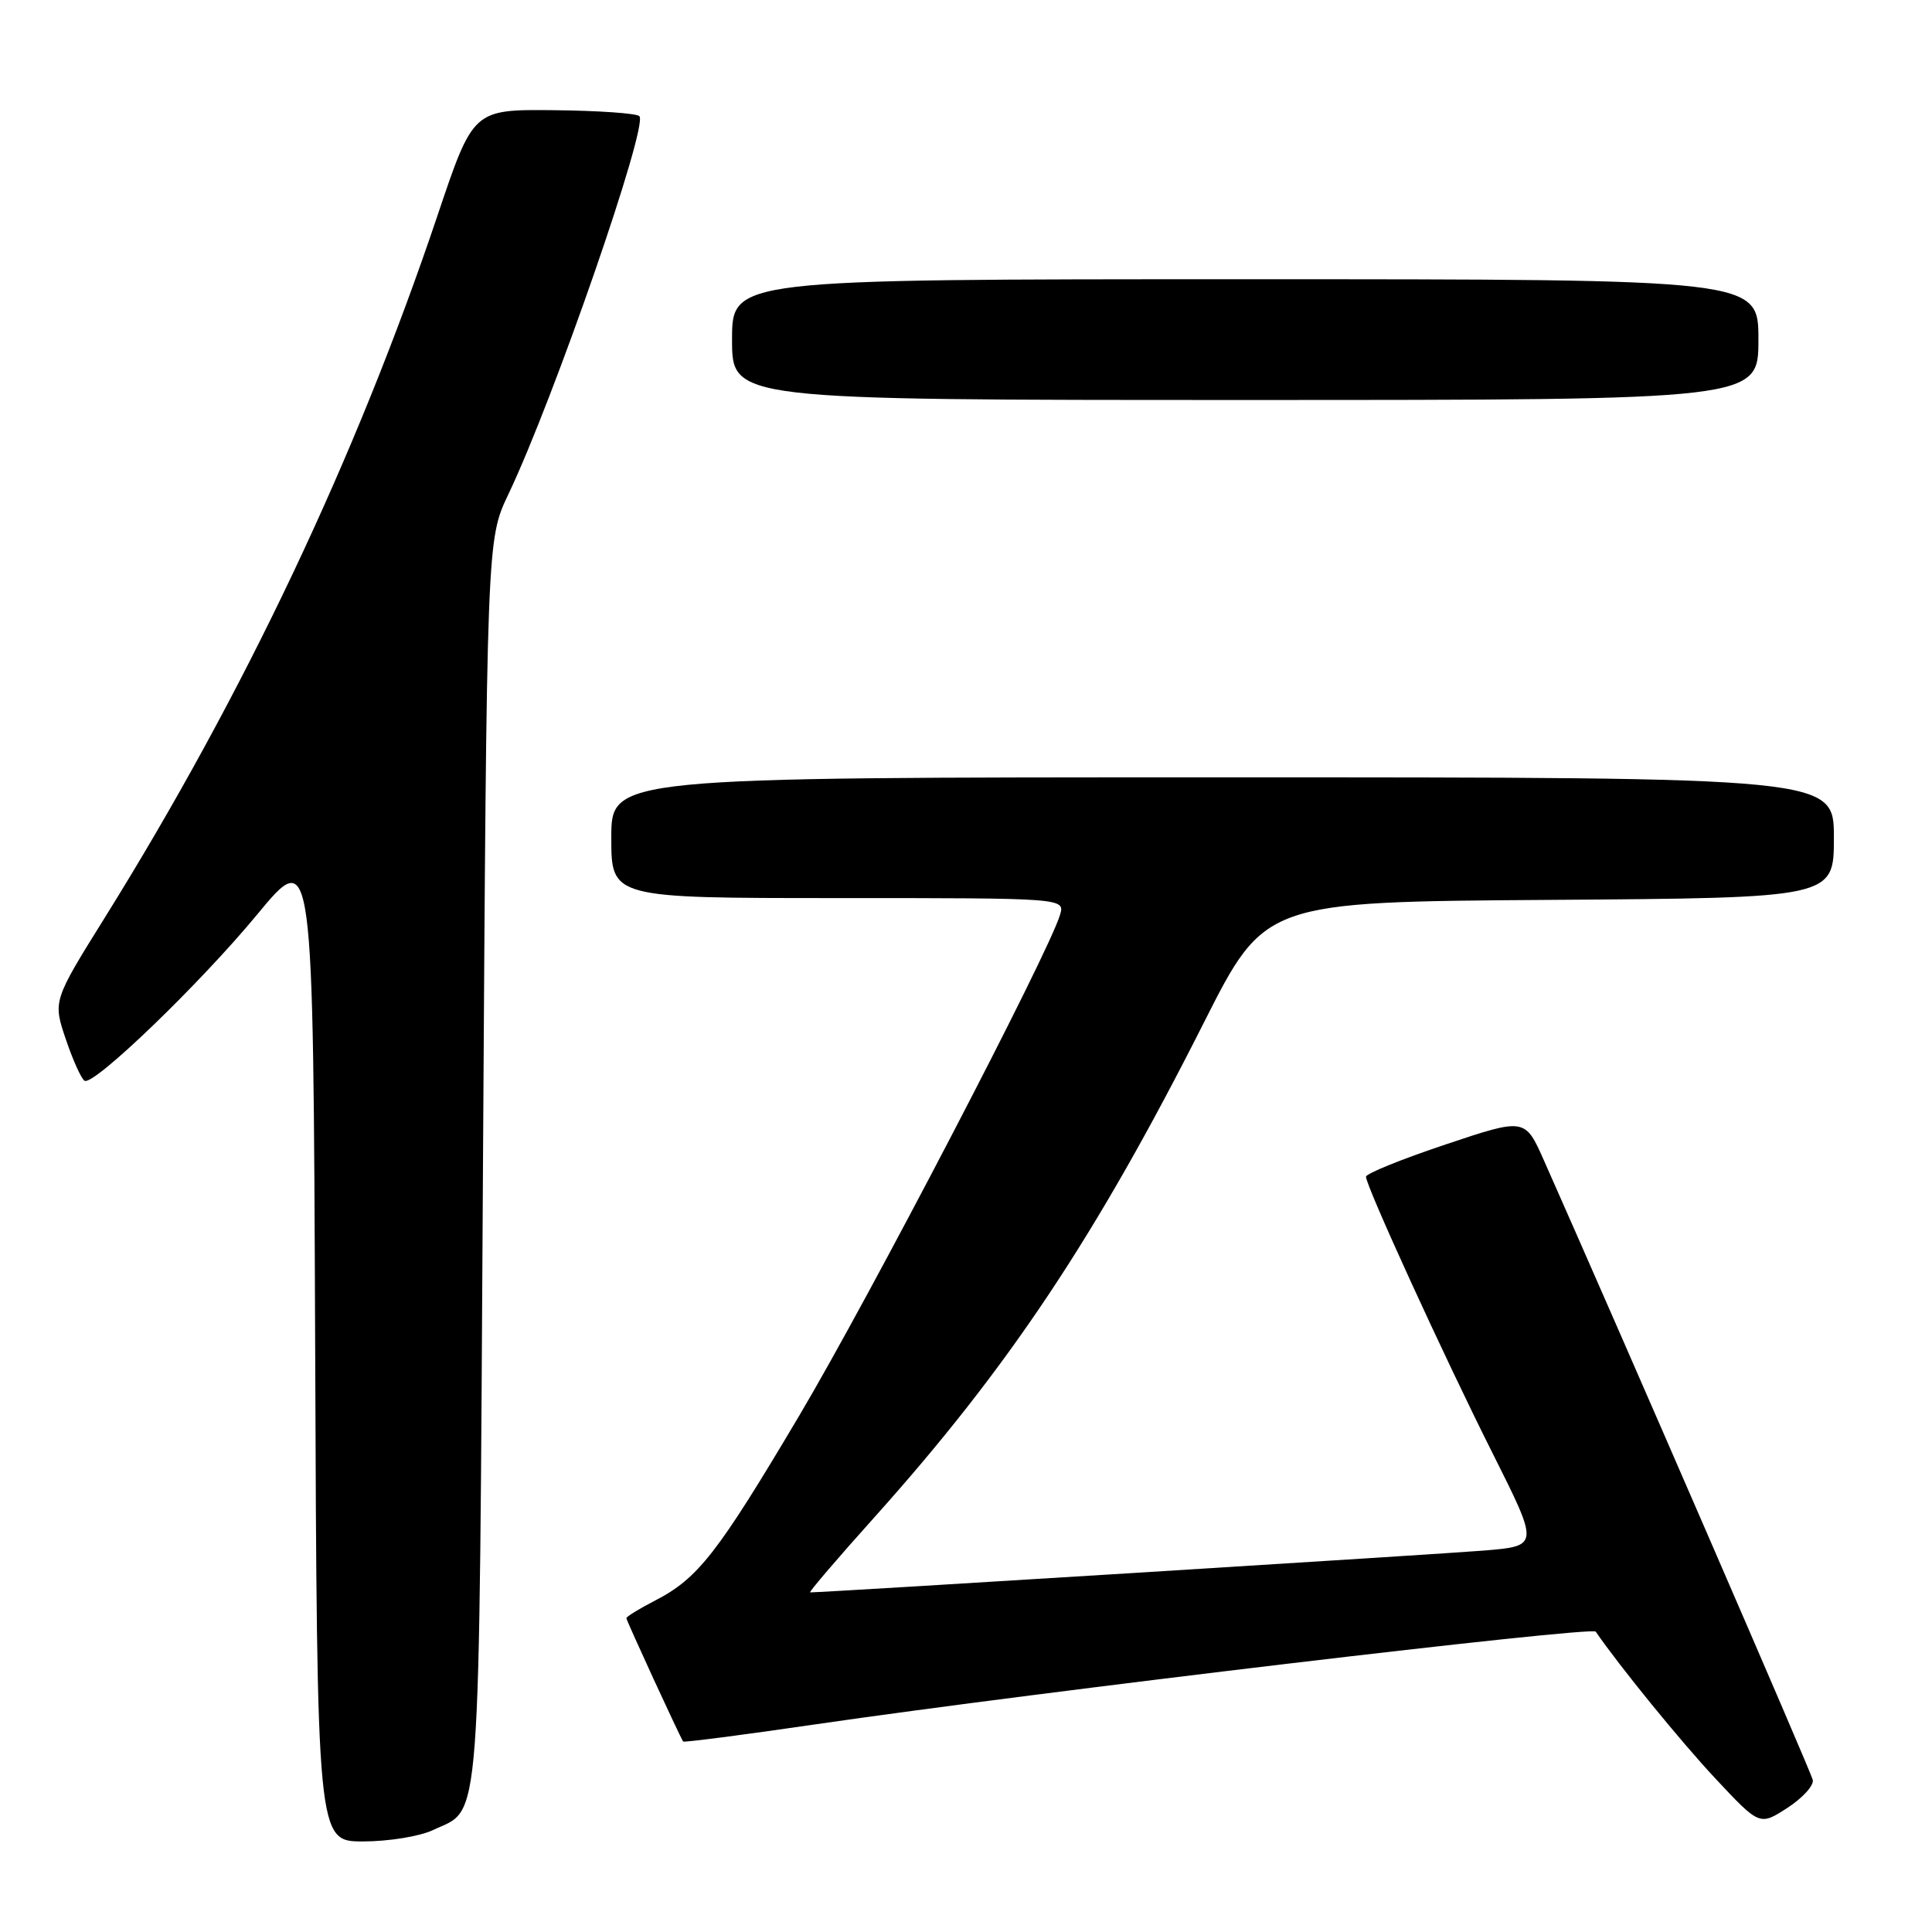 <?xml version="1.0" encoding="UTF-8" standalone="no"?>
<!DOCTYPE svg PUBLIC "-//W3C//DTD SVG 1.1//EN" "http://www.w3.org/Graphics/SVG/1.1/DTD/svg11.dtd" >
<svg xmlns="http://www.w3.org/2000/svg" xmlns:xlink="http://www.w3.org/1999/xlink" version="1.1" viewBox="0 0 256 256">
 <g >
 <path fill="currentColor"
d=" M 57.36 242.50 C 63.84 239.42 63.45 244.59 64.00 154.00 C 64.50 71.50 64.50 71.50 67.36 65.50 C 73.38 52.86 85.94 16.61 84.72 15.39 C 84.34 15.01 79.23 14.66 73.37 14.60 C 62.70 14.50 62.70 14.50 57.99 28.50 C 47.21 60.56 32.35 91.94 13.90 121.57 C 7.00 132.64 7.00 132.64 8.75 137.79 C 9.71 140.62 10.83 143.06 11.23 143.22 C 12.59 143.75 26.56 130.27 34.04 121.22 C 41.50 112.19 41.50 112.19 41.76 178.09 C 42.01 244.00 42.01 244.00 48.11 244.00 C 51.46 244.00 55.62 243.33 57.36 242.50 Z  M 240.20 235.84 C 239.96 234.76 214.92 177.06 204.60 153.81 C 202.08 148.12 202.08 148.12 191.54 151.65 C 185.74 153.59 181.00 155.51 181.00 155.92 C 181.00 157.16 191.35 179.78 197.83 192.67 C 203.93 204.84 203.93 204.84 196.72 205.45 C 191.19 205.91 109.33 211.00 107.35 211.00 C 107.12 211.00 110.95 206.52 115.87 201.04 C 133.63 181.23 145.22 163.84 159.52 135.50 C 167.60 119.50 167.60 119.50 205.30 119.24 C 243.00 118.98 243.00 118.98 243.00 110.99 C 243.00 103.00 243.00 103.00 162.00 103.00 C 81.00 103.00 81.00 103.00 81.00 111.00 C 81.00 119.00 81.00 119.00 111.07 119.00 C 141.13 119.00 141.13 119.00 140.45 121.25 C 138.88 126.44 115.24 171.83 105.94 187.52 C 95.05 205.88 92.49 209.16 86.75 212.11 C 84.69 213.17 83.00 214.21 83.00 214.42 C 83.00 214.73 90.02 229.99 90.52 230.76 C 90.61 230.90 98.52 229.88 108.09 228.48 C 137.58 224.18 210.93 215.46 211.44 216.20 C 214.61 220.81 222.73 230.78 227.25 235.61 C 233.16 241.93 233.16 241.93 236.83 239.56 C 238.85 238.25 240.37 236.58 240.20 235.84 Z  M 233.00 45.00 C 233.00 37.00 233.00 37.00 165.00 37.00 C 97.00 37.00 97.00 37.00 97.00 45.00 C 97.00 53.00 97.00 53.00 165.00 53.00 C 233.00 53.00 233.00 53.00 233.00 45.00 Z "/>
</g>
</svg>